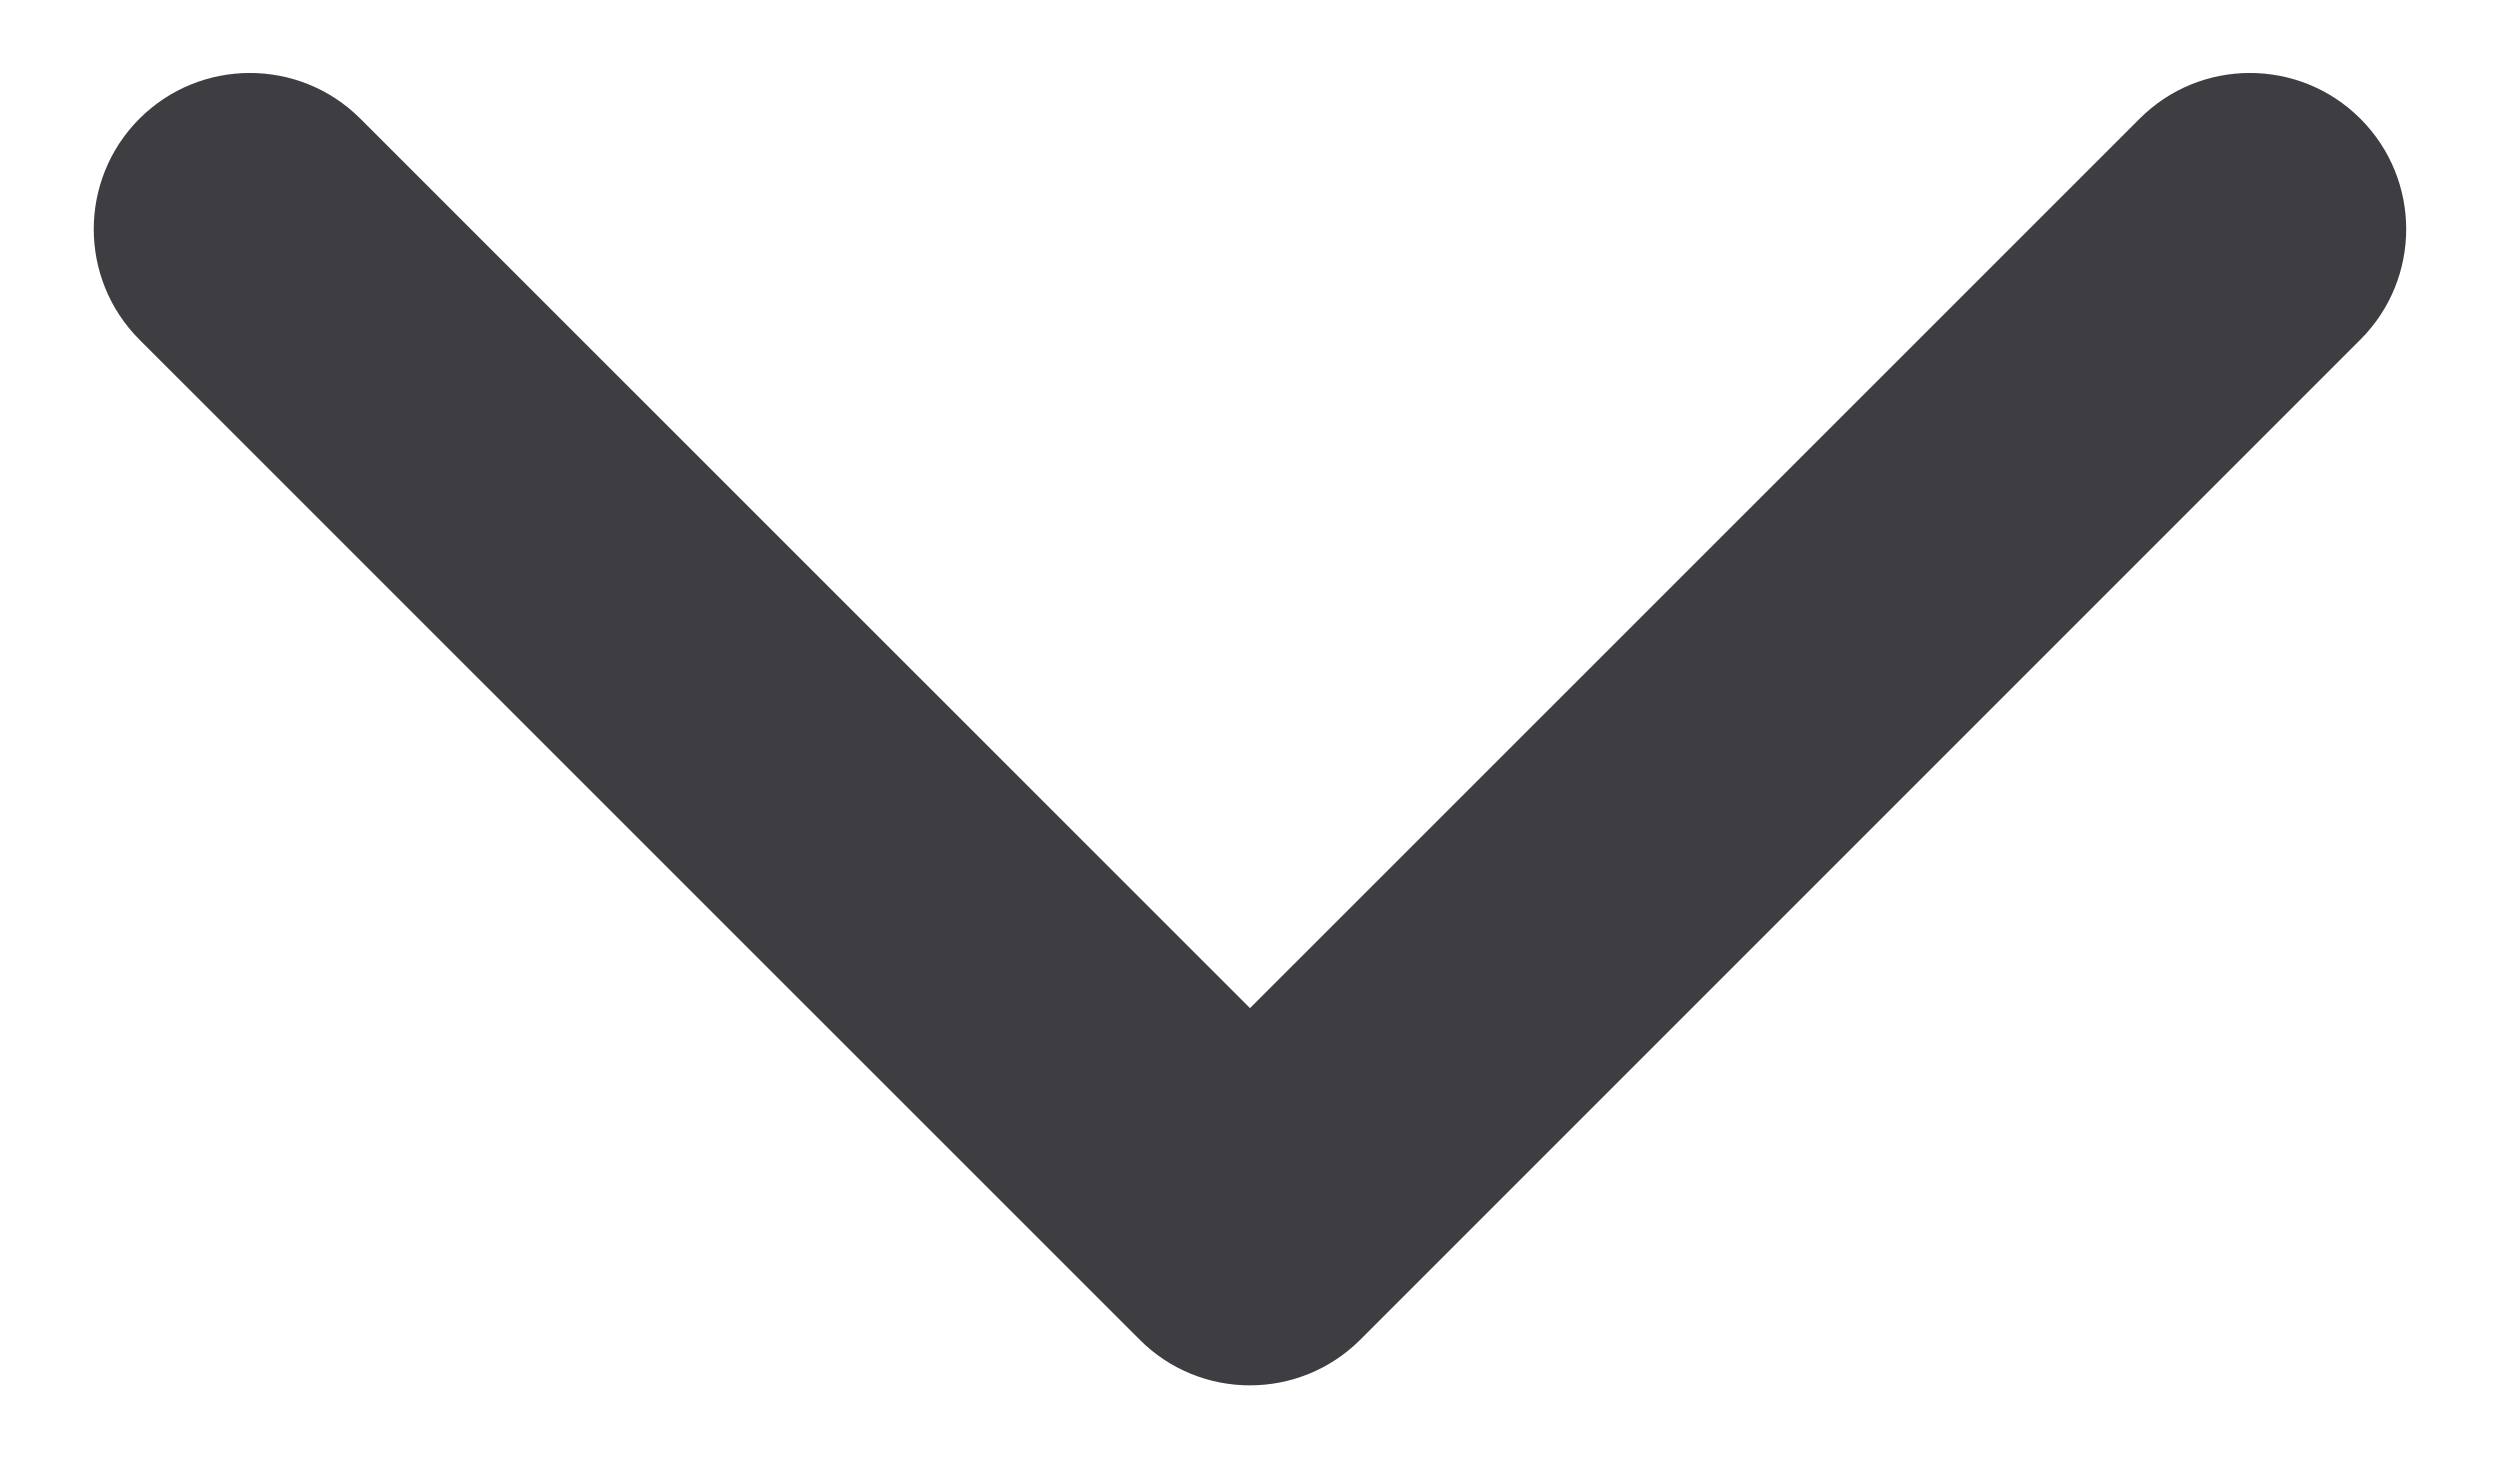 <svg width="12" height="7" viewBox="0 0 12 7" fill="none" xmlns="http://www.w3.org/2000/svg">
<path fill-rule="evenodd" clip-rule="evenodd" d="M0.669 0.57C0.962 0.277 1.437 0.277 1.73 0.57L6 4.839L10.27 0.57C10.562 0.277 11.037 0.277 11.33 0.57C11.623 0.863 11.623 1.337 11.33 1.63L6.53 6.43C6.237 6.723 5.762 6.723 5.47 6.43L0.669 1.63C0.377 1.337 0.377 0.863 0.669 0.57Z" fill="#3D3D42"/>
</svg>
